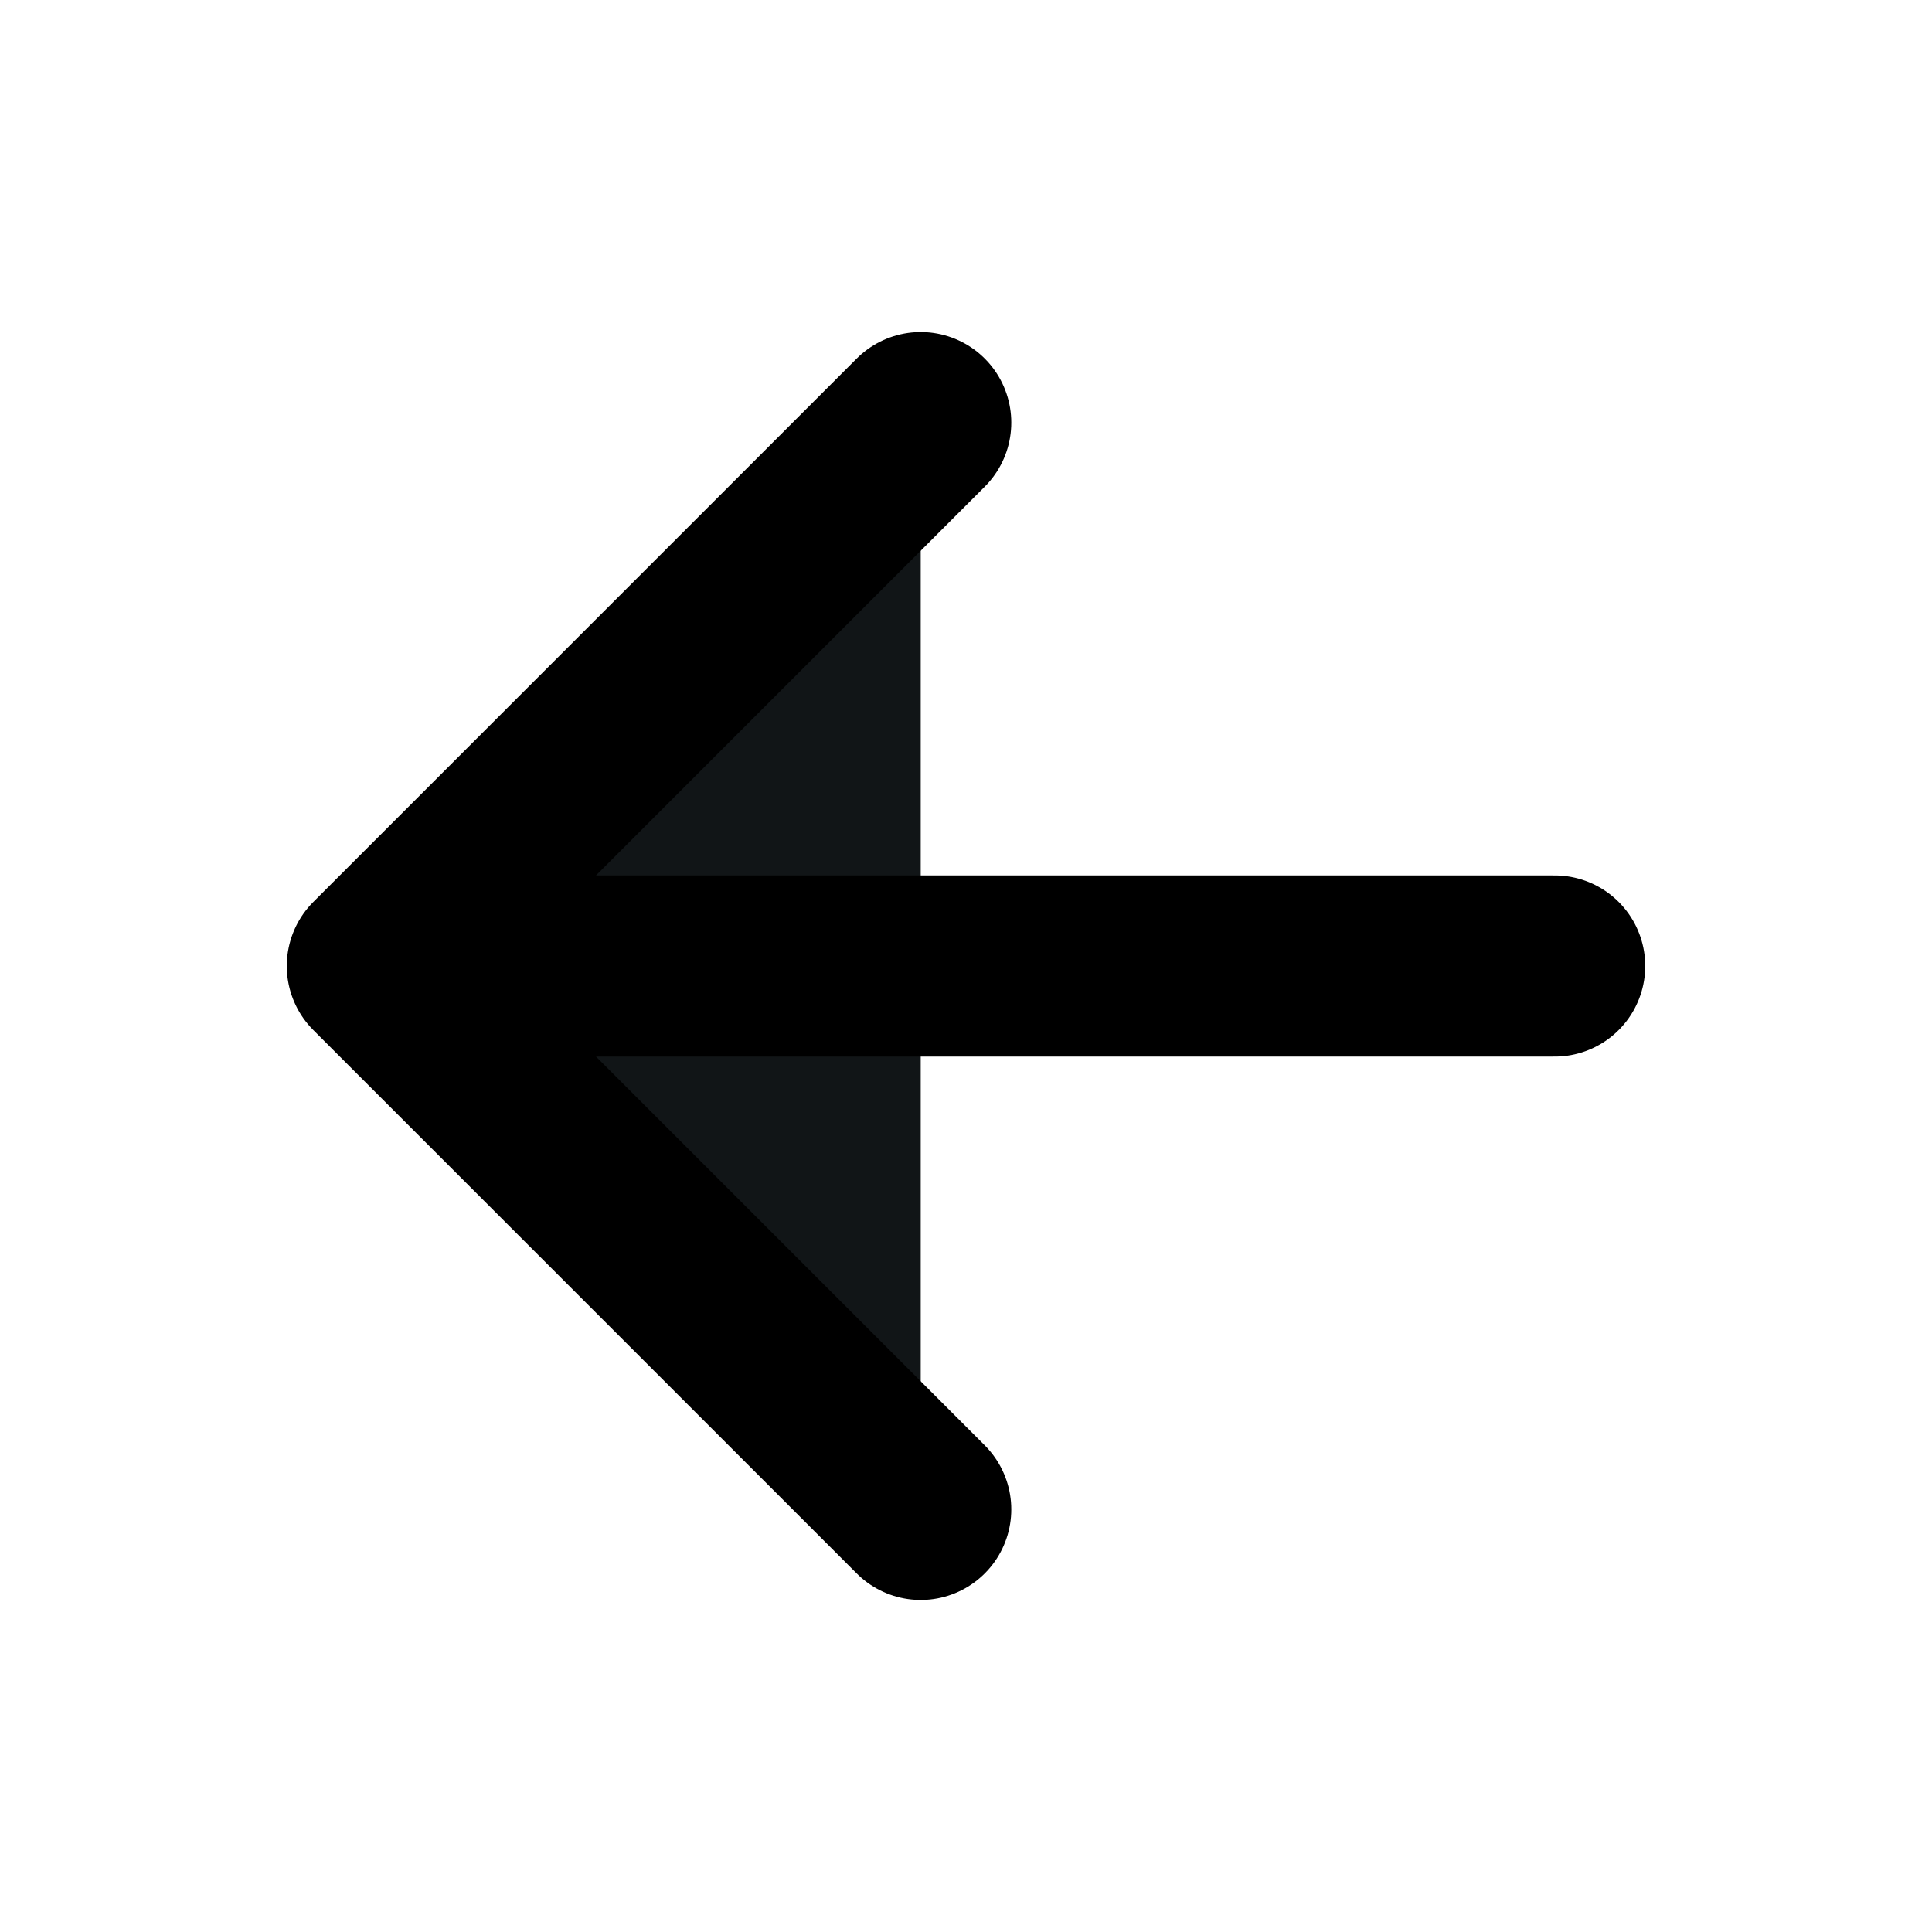 <svg xmlns="http://www.w3.org/2000/svg" class="ionicon" viewBox="0 0 512 512"><title>Arrow Back</title><path fill="#111517" stroke="currentColor" stroke-linecap="round" stroke-linejoin="round" stroke-width="48" d="M244 400L100 256l144-144M120 256h292"/></svg>

